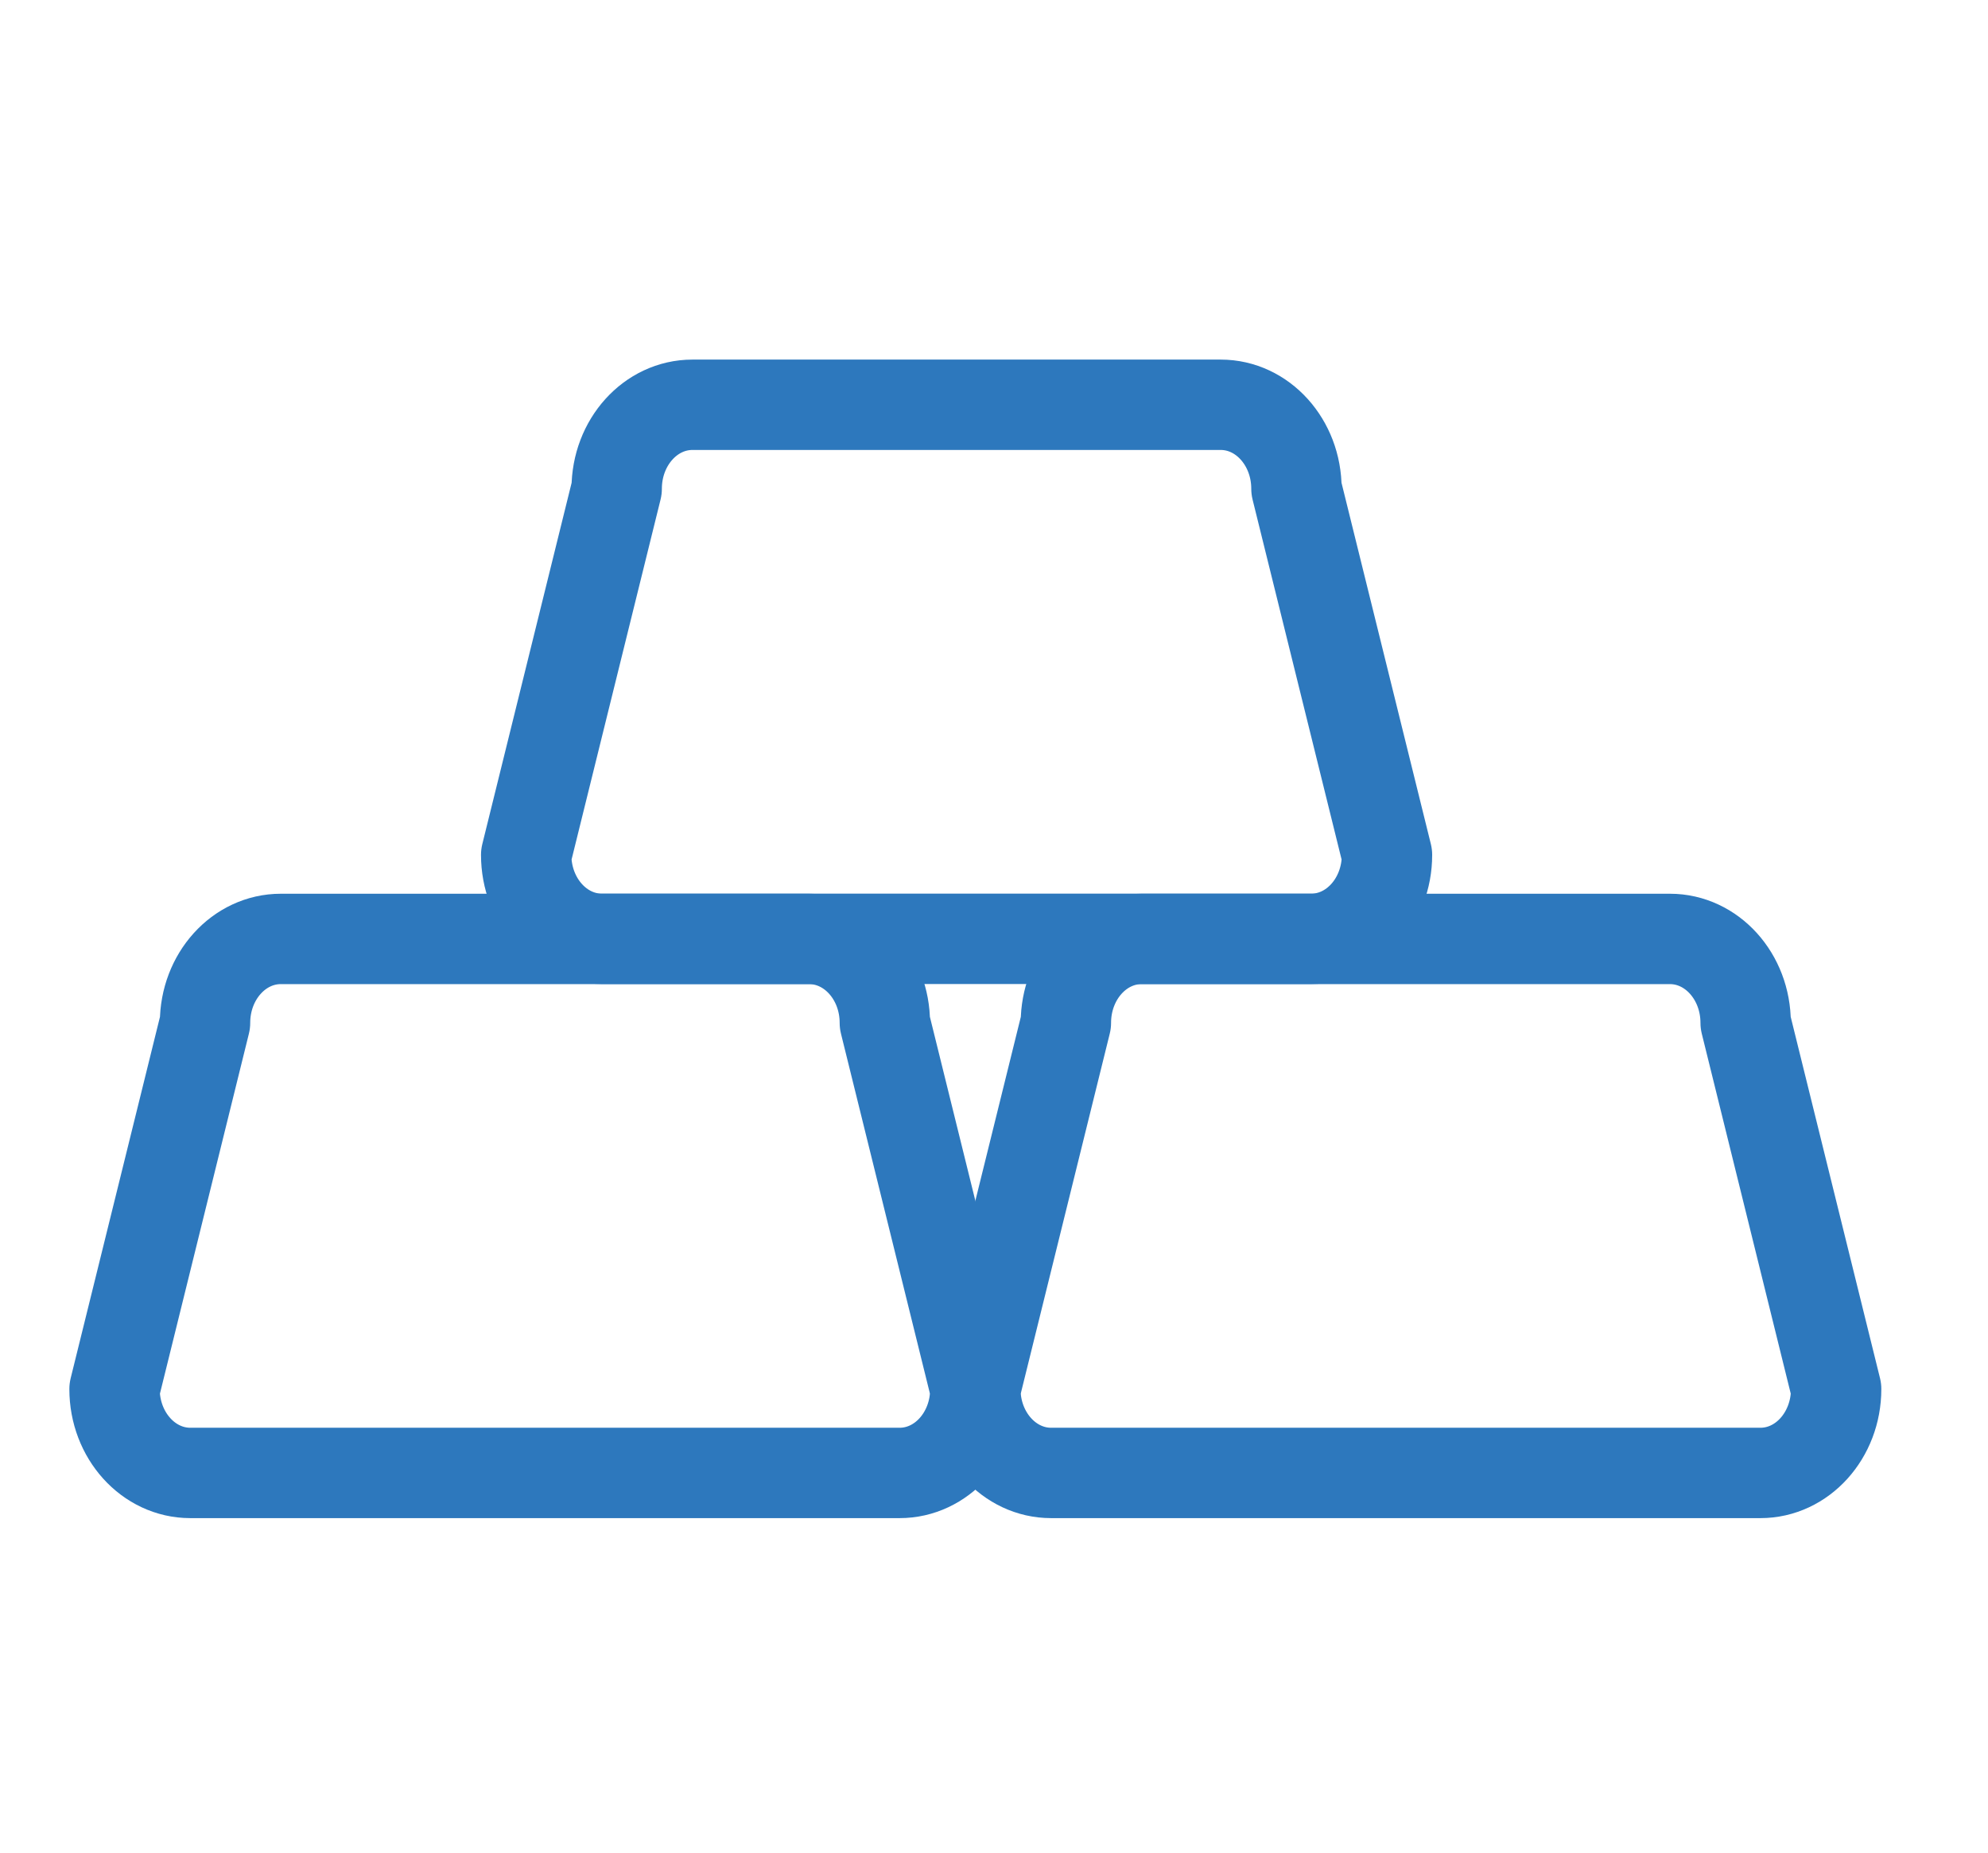 <svg width="44" height="41" viewBox="0 0 44 41" fill="none" xmlns="http://www.w3.org/2000/svg">
<g clip-path="url(#clip0_3864_3054)">
<path d="M27.018 8.958H15.325C14.399 8.958 13.649 9.79 13.649 10.816L11.646 18.919C11.646 19.945 12.396 20.777 13.322 20.777H29.021C29.947 20.777 30.698 19.945 30.698 18.919L28.694 10.816C28.694 9.79 27.944 8.958 27.018 8.958Z" stroke="#2D78BD" stroke-width="2" stroke-linecap="round" stroke-linejoin="round"/>
<path d="M17.907 20.779H6.215C5.289 20.779 4.538 21.61 4.538 22.636L2.535 30.74C2.535 31.766 3.286 32.597 4.212 32.597H19.911C20.837 32.597 21.587 31.766 21.587 30.74L19.584 22.636C19.584 21.61 18.833 20.779 17.907 20.779Z" stroke="#2D78BD" stroke-width="2" stroke-linecap="round" stroke-linejoin="round"/>
<path d="M36.96 20.779H25.267C24.341 20.779 23.591 21.61 23.591 22.636L21.587 30.74C21.587 31.766 22.338 32.597 23.264 32.597H38.963C39.889 32.597 40.639 31.766 40.639 30.74L38.636 22.636C38.636 21.61 37.886 20.779 36.96 20.779Z" stroke="#2D78BD" stroke-width="2" stroke-linecap="round" stroke-linejoin="round"/>
</g>
<defs>
<clipPath id="clip0_3864_3054">
<rect width="43.902" height="40" fill="white" transform="translate(0.049 0.779)"/>
</clipPath>
</defs>
</svg>
